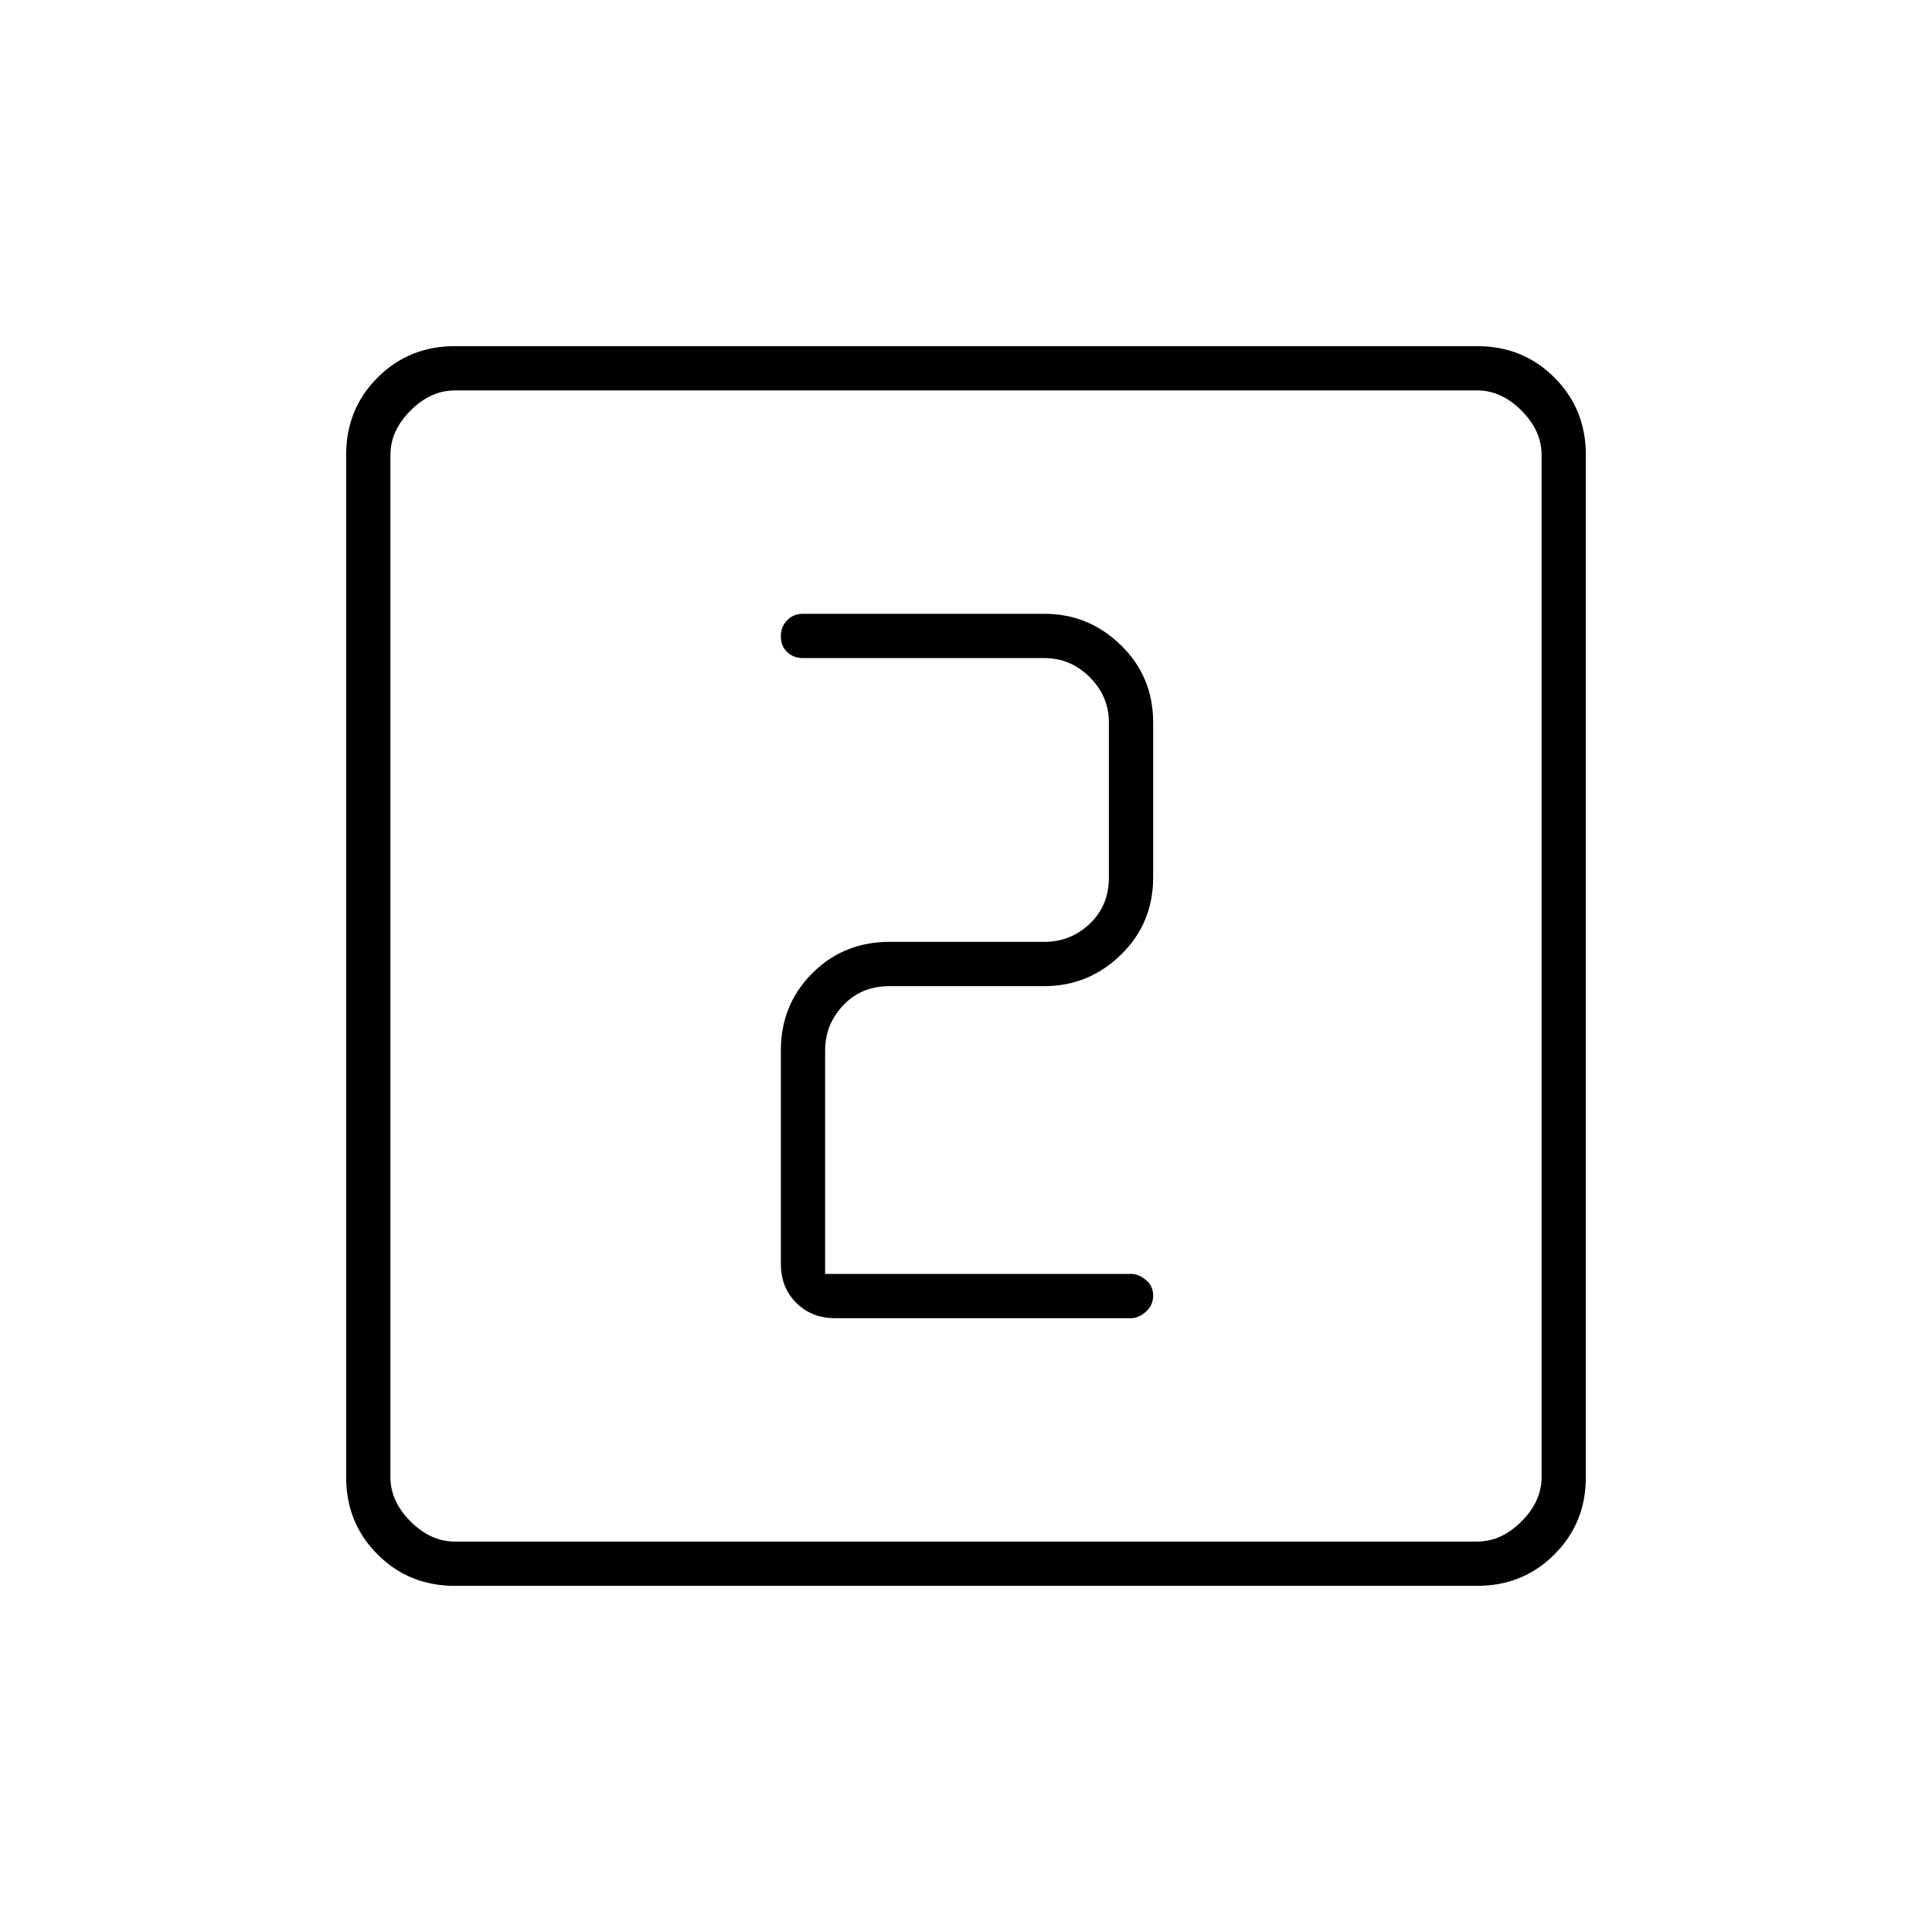 <svg xmlns="http://www.w3.org/2000/svg" width="48" height="48" viewBox="0 -960 960 960"><path d="M410-327v-111q0-13 9-22.5t23-9.5h77q22 0 38-15.612 16-15.613 16-38.388v-77q0-22.775-16-38.388Q541-655 519-655H399q-4.725 0-7.862 3.193-3.138 3.193-3.138 8t3.138 7.807q3.137 3 7.862 3h120q13 0 22.5 9.5T551-601v77q0 14-9.5 23t-22.5 9h-77q-22.775 0-38.388 15.612Q388-460.775 388-438v106q0 11.725 7.638 19.362Q403.275-305 415-305h147q3.75 0 7.375-3.193t3.625-8q0-4.807-3.625-7.807T562-327H410ZM226-172q-22.775 0-38.387-15.613Q172-203.225 172-226v-508q0-22.775 15.613-38.388Q203.225-788 226-788h508q22.775 0 38.388 15.612Q788-756.775 788-734v508q0 22.775-15.612 38.387Q756.775-172 734-172H226Zm0-22h508q12 0 22-10t10-22v-508q0-12-10-22t-22-10H226q-12 0-22 10t-10 22v508q0 12 10 22t22 10Zm-32-572v572-572Z"/></svg>
